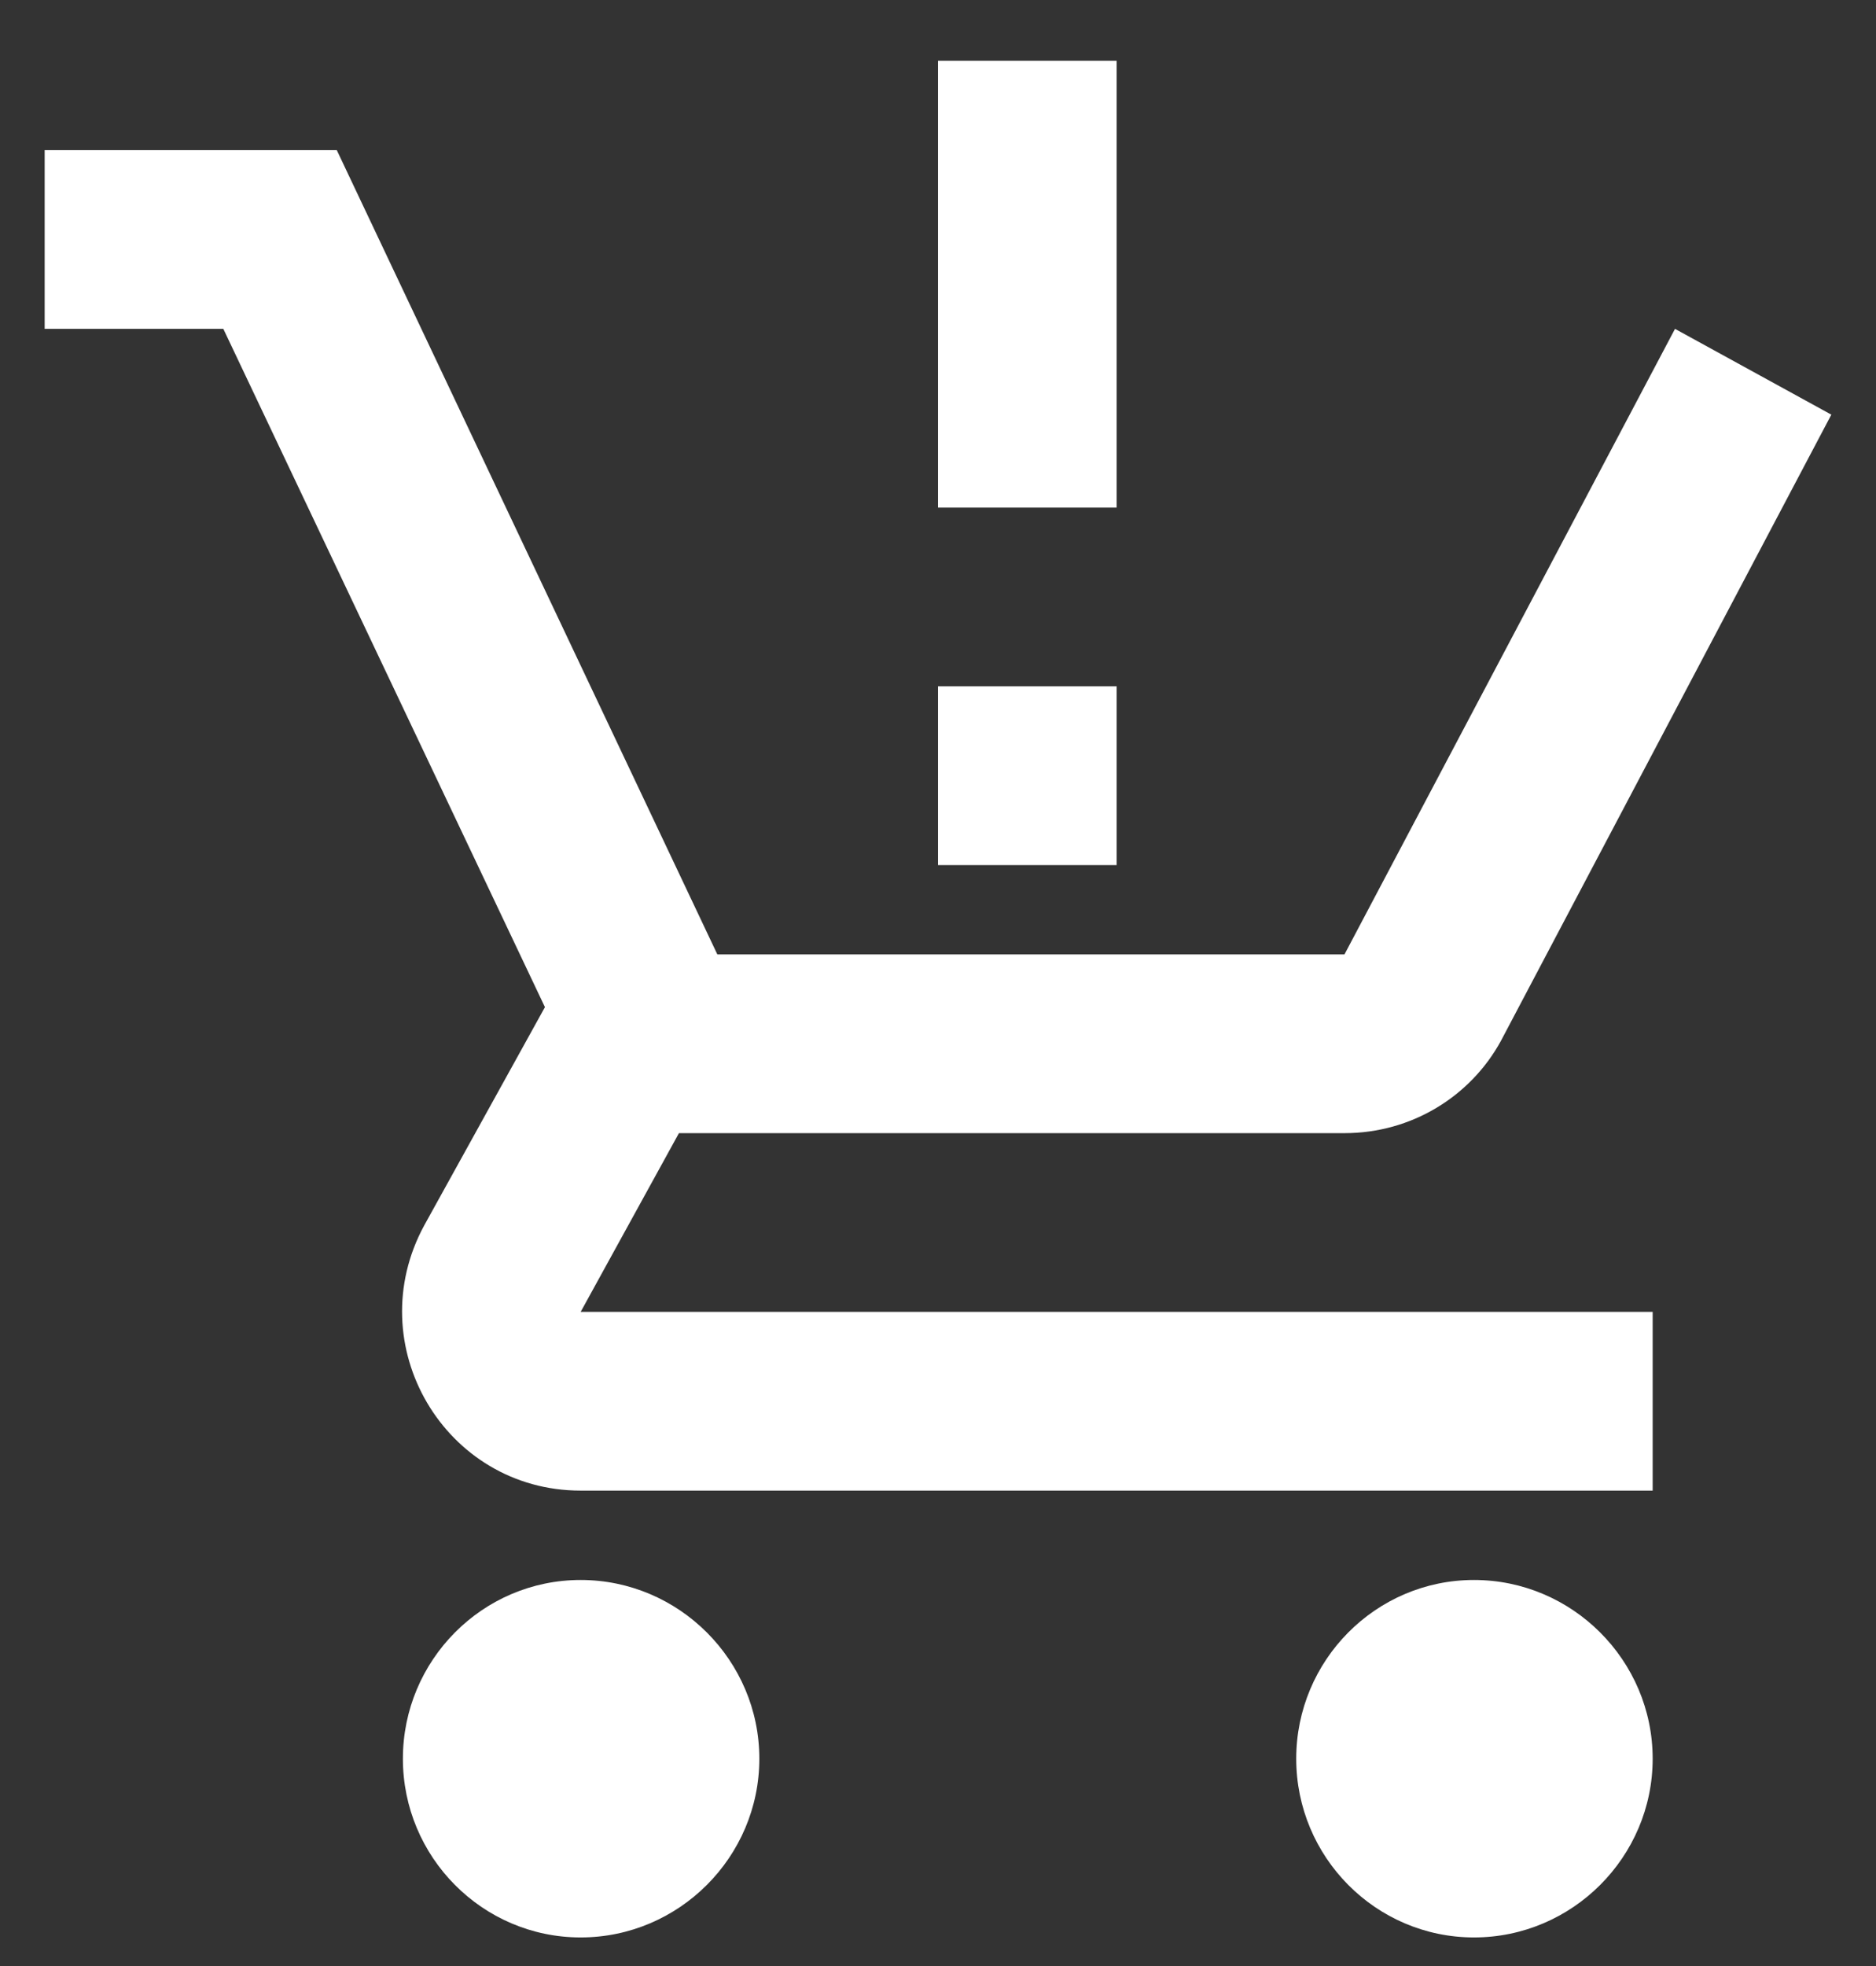 <svg width="21" height="22" viewBox="0 0 21 22" fill="none" xmlns="http://www.w3.org/2000/svg">
<rect x="0" y="0" width="21" height="22" fill="#333333" stroke="none"/>
<path d="M12.5 9.68H10.5V7.68H12.5V9.68ZM12.5 5.68H10.5V0.68H12.5V5.68ZM6.5 17.68C5.4 17.68 4.51 18.58 4.51 19.68C4.51 20.78 5.4 21.68 6.5 21.68C7.6 21.68 8.5 20.78 8.5 19.68C8.5 18.58 7.6 17.68 6.5 17.68ZM16.5 17.68C15.4 17.68 14.51 18.58 14.51 19.68C14.51 20.78 15.4 21.68 16.5 21.68C17.6 21.68 18.5 20.78 18.5 19.68C18.5 18.58 17.6 17.68 16.5 17.68ZM7.6 12.68H15.05C15.8 12.68 16.46 12.27 16.8 11.65L20.5 4.64L18.75 3.68L15.05 10.68H8.03L3.77 1.68H0.5V3.68H2.5L6.1 11.27L4.75 13.71C4.02 15.05 4.98 16.68 6.5 16.68H18.5V14.68H6.5L7.6 12.68Z" fill="white"/>
</svg>
